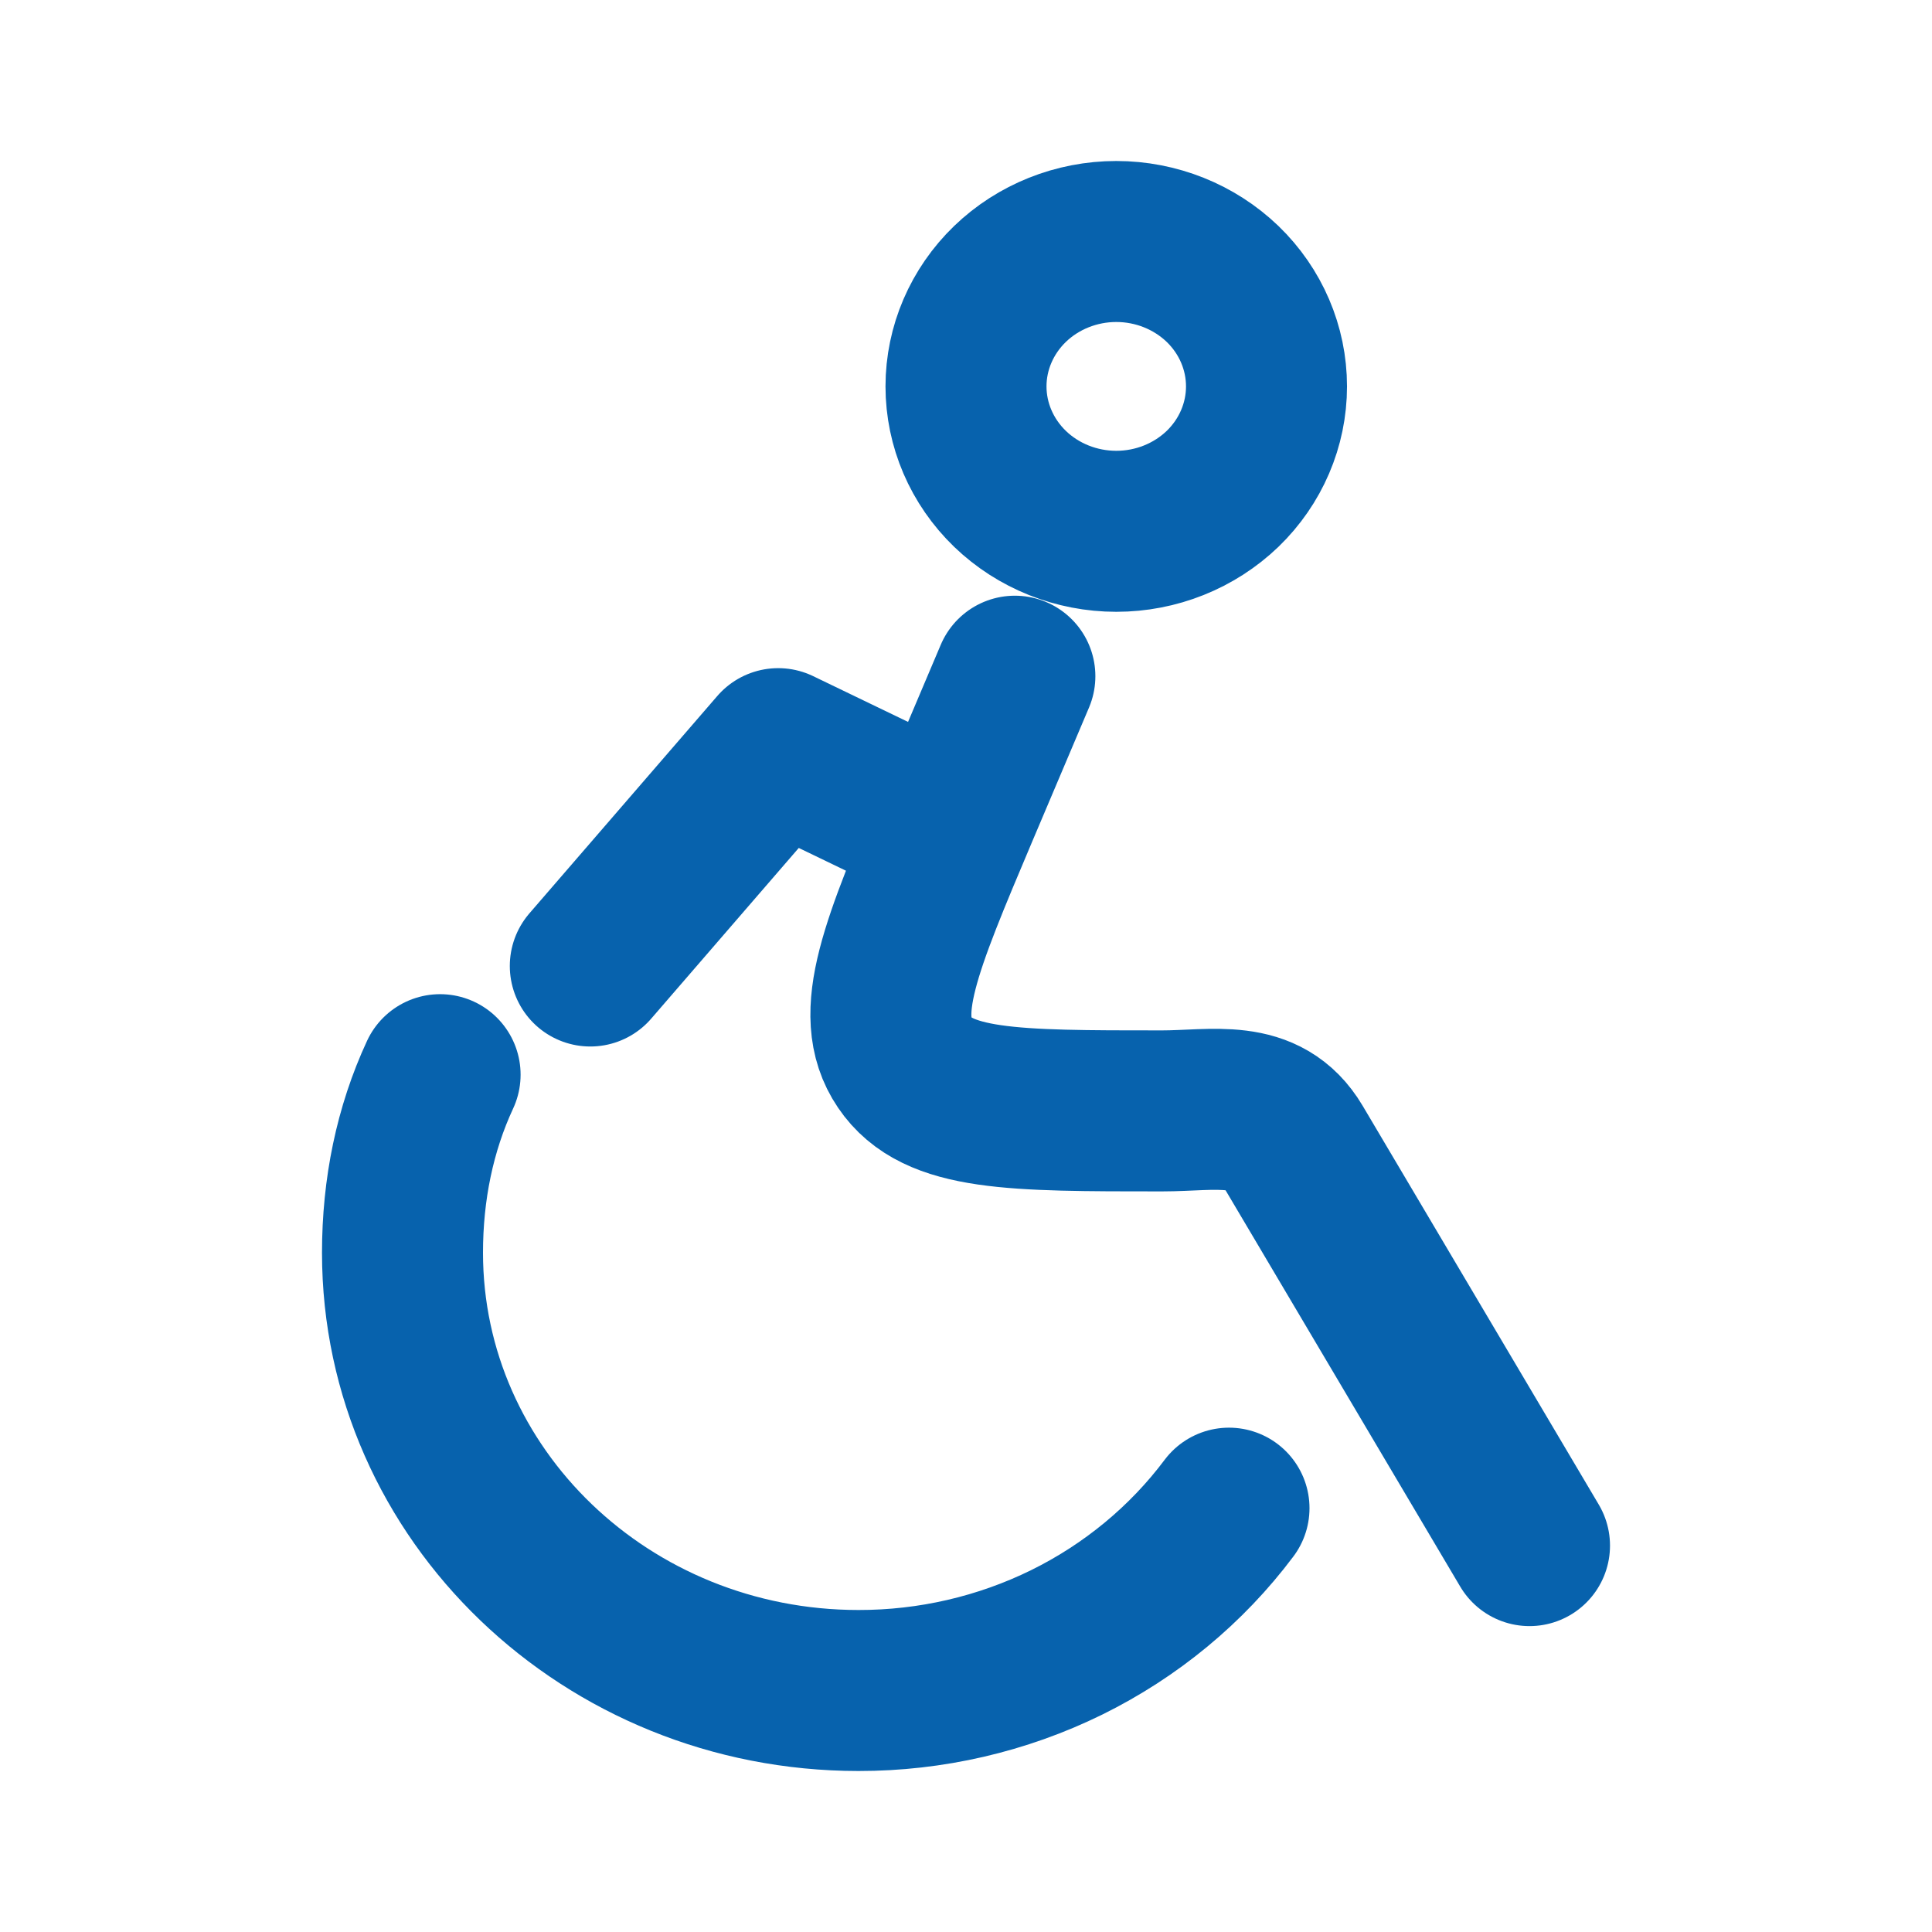 <svg width="24" height="24" viewBox="0 0 24 24" fill="none" xmlns="http://www.w3.org/2000/svg">
<g id="hugeicons:disability-02">
<path id="Vector" d="M11.533 10.2L9.667 9.3L7.333 12M15.267 18.735C14.741 19.437 14.049 20.009 13.249 20.403C12.449 20.796 11.564 21.001 10.665 21C7.536 21 5 18.566 5 15.562C5 14.775 5.153 14.026 5.467 13.35M12.607 8.4L11.903 10.061C11.188 11.752 10.831 12.598 11.238 13.199C11.644 13.8 12.574 13.8 14.433 13.8C15.081 13.8 15.706 13.638 16.067 14.246L19 19.2M13.867 6.6C13.372 6.6 12.897 6.41 12.547 6.073C12.197 5.735 12 5.277 12 4.8C12 4.323 12.197 3.865 12.547 3.527C12.897 3.19 13.372 3 13.867 3C14.362 3 14.836 3.19 15.187 3.527C15.537 3.865 15.733 4.323 15.733 4.8C15.733 5.277 15.537 5.735 15.187 6.073C14.836 6.41 14.362 6.6 13.867 6.6Z" stroke="#0762AD" stroke-width="2" stroke-linecap="round" stroke-linejoin="round"/>
</g>
</svg>
